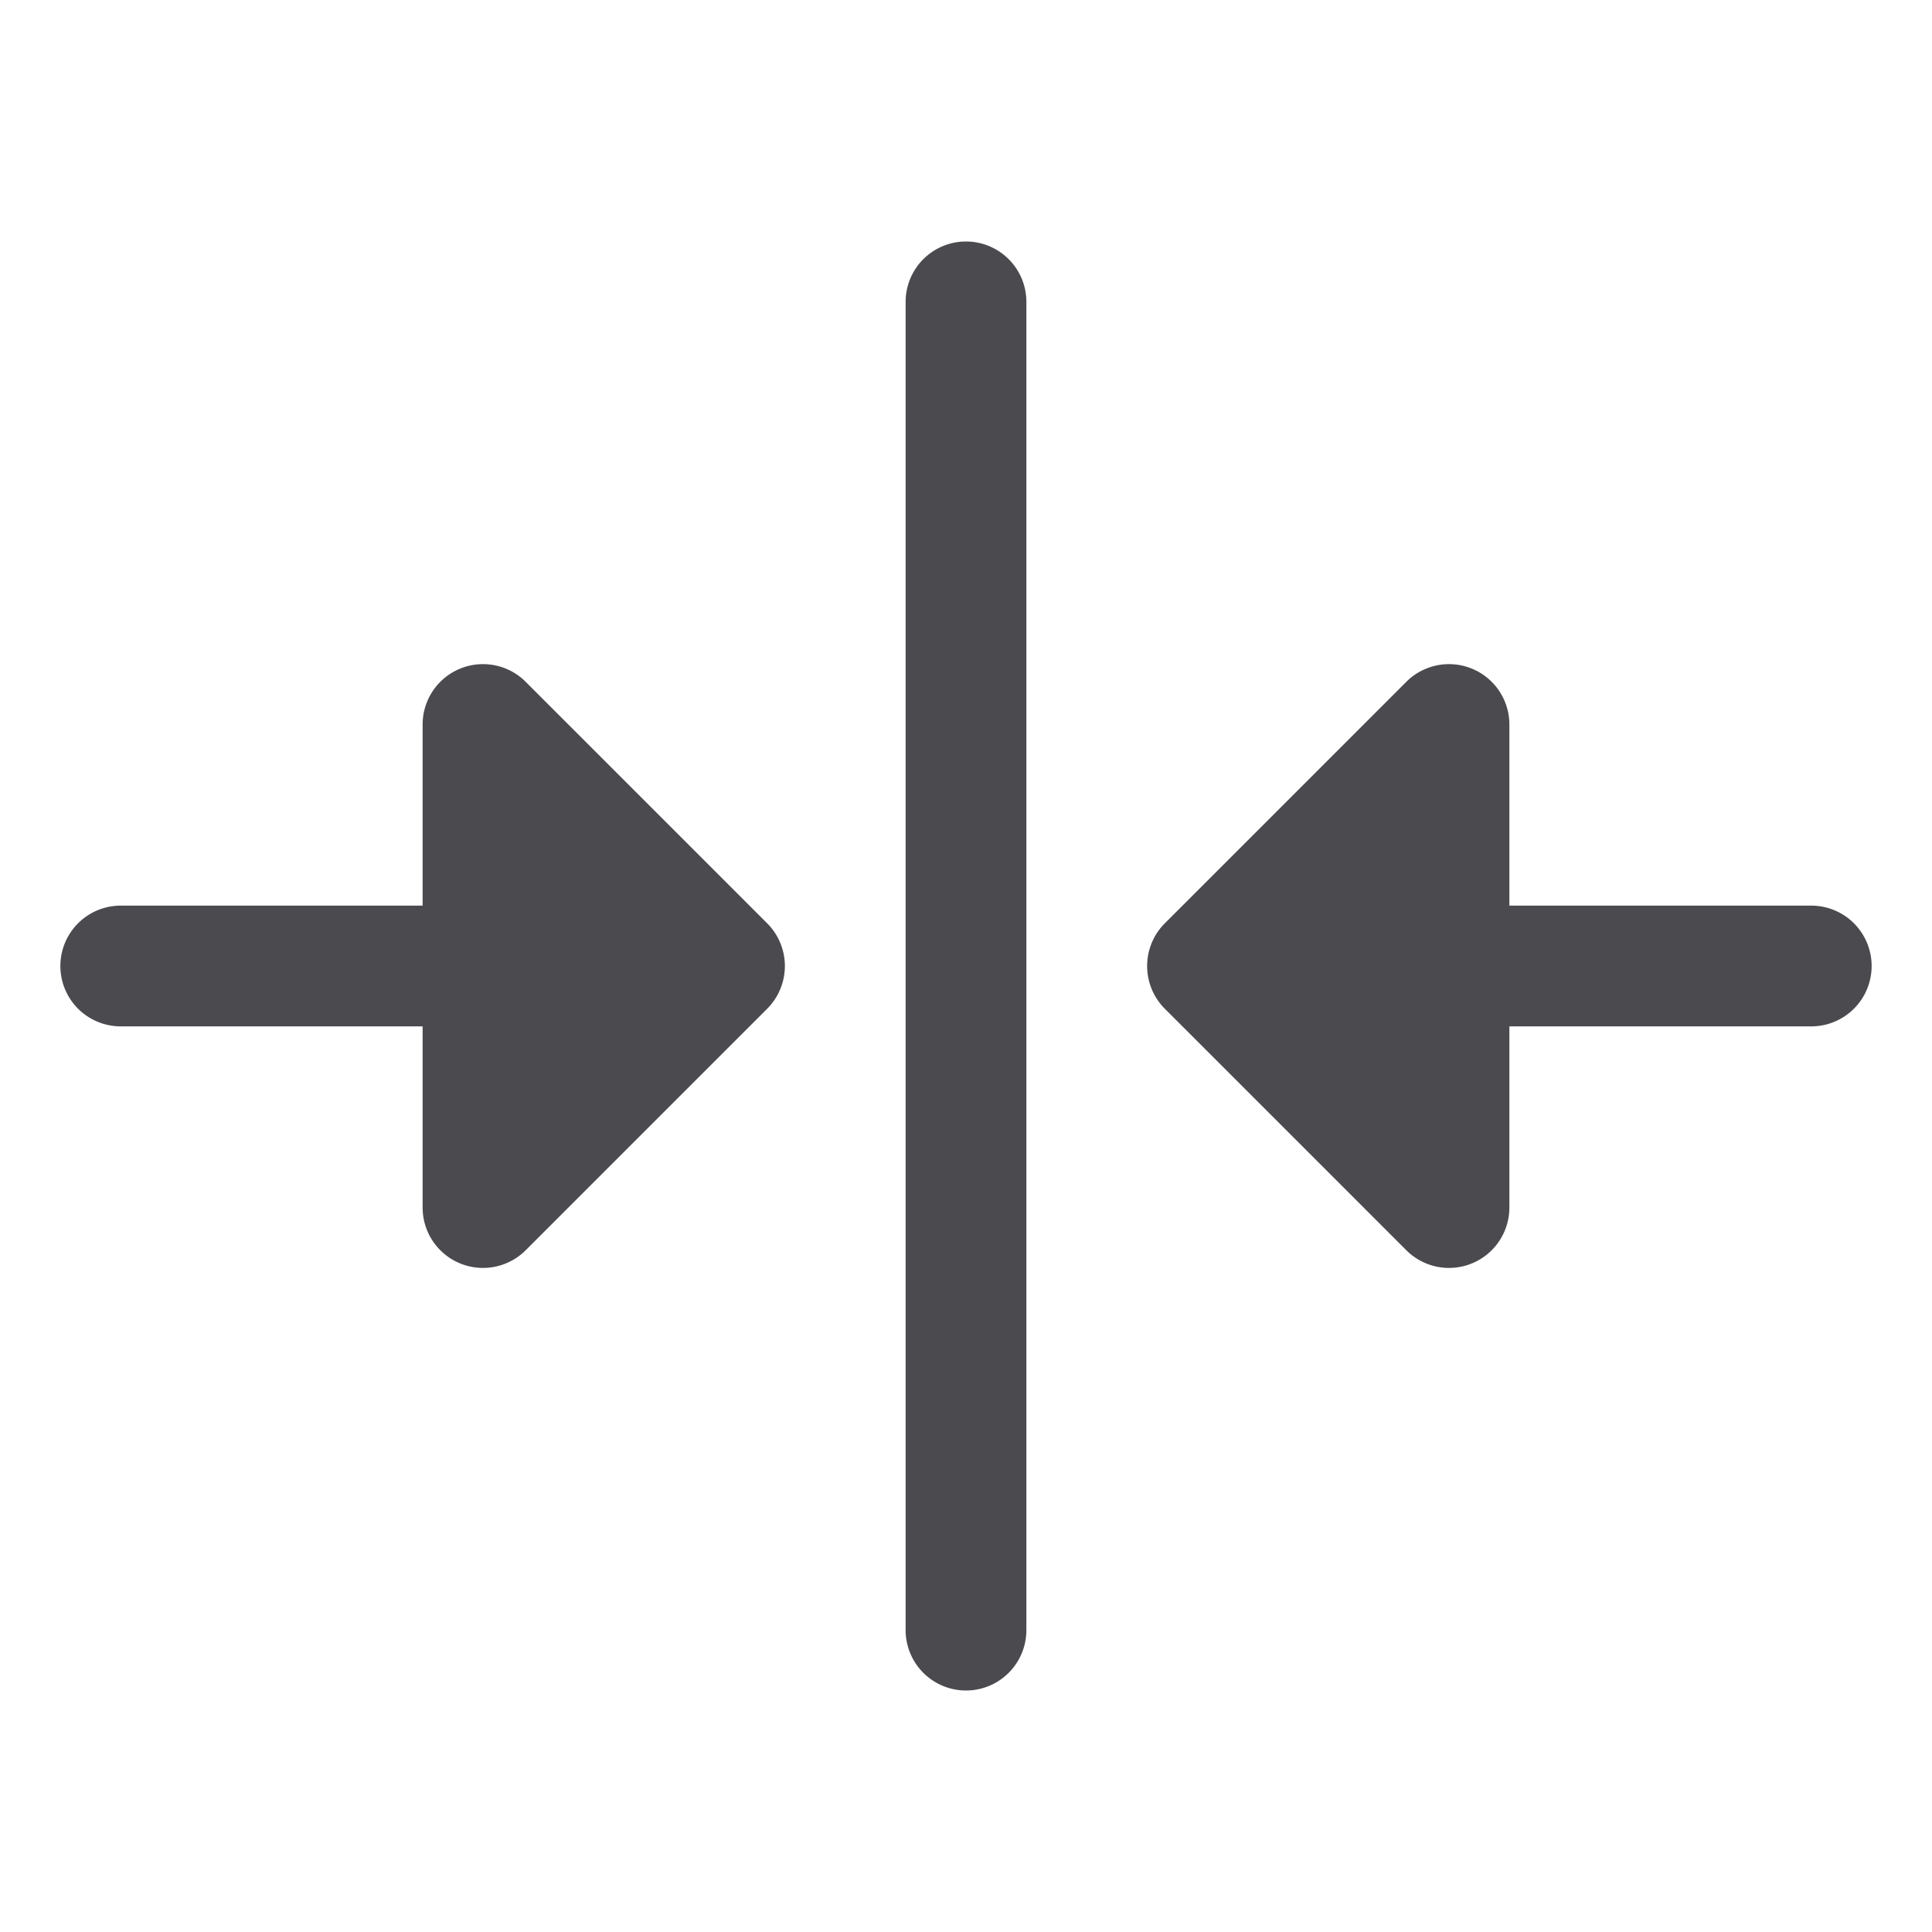 <svg xmlns="http://www.w3.org/2000/svg" width="32" height="32" fill="none" viewBox="0 0 32 32">
  <path fill="#4A4A4F" d="M12.707 15.293a1.001 1.001 0 0 1 0 1.415l-4 4A1 1 0 0 1 7 20v-3H2a1 1 0 0 1 0-2h5v-3a1 1 0 0 1 1.707-.707l4 4ZM30 15h-5v-3a1 1 0 0 0-1.707-.707l-4 4a1.001 1.001 0 0 0 0 1.415l4 4A1 1 0 0 0 25 20v-3h5a1 1 0 0 0 0-2ZM16 4a1 1 0 0 0-1 1v22a1 1 0 0 0 2 0V5a1 1 0 0 0-1-1Z"/>
</svg>
